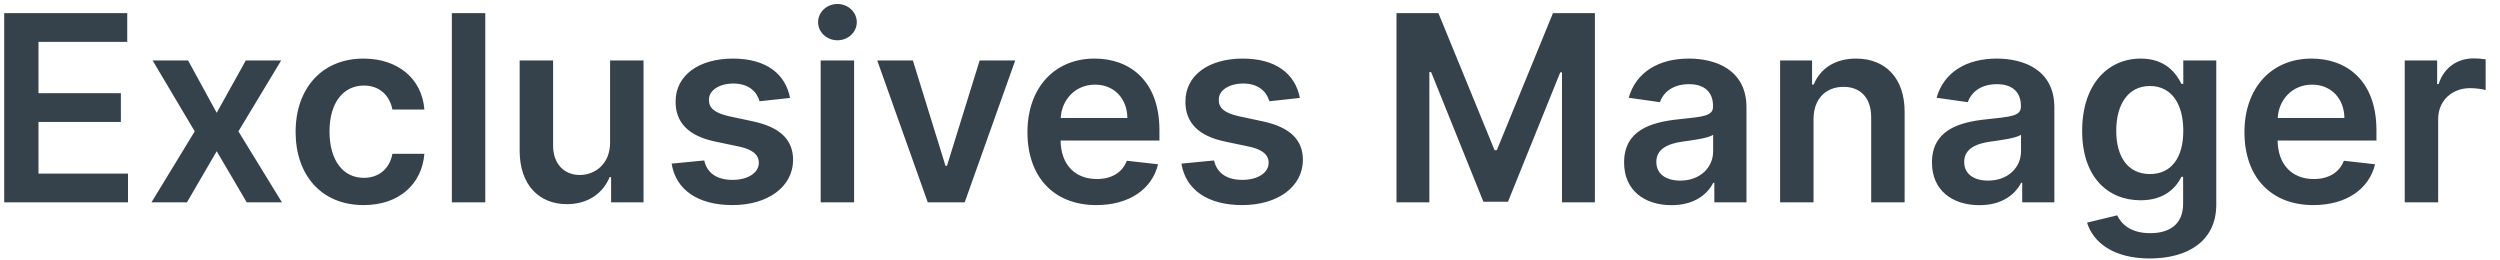 <svg width="173" height="18" viewBox="0 0 173 18" fill="none" xmlns="http://www.w3.org/2000/svg">
<path d="M0.291 14H8.857V12.012H2.663V8.439H8.364V6.451H2.663V2.897H8.805V0.909H0.291V14ZM13.015 4.182H10.56L13.475 9.091L10.483 14H12.938L14.996 10.465L17.073 14H19.509L16.498 9.091L19.458 4.182H17.01L14.996 7.806L13.015 4.182ZM25.161 14.192C27.628 14.192 29.201 12.728 29.367 10.644H27.155C26.957 11.699 26.197 12.306 25.18 12.306C23.736 12.306 22.802 11.098 22.802 9.091C22.802 7.109 23.755 5.92 25.18 5.92C26.292 5.92 26.976 6.636 27.155 7.582H29.367C29.207 5.454 27.545 4.054 25.148 4.054C22.272 4.054 20.456 6.131 20.456 9.129C20.456 12.102 22.227 14.192 25.161 14.192ZM33.581 0.909H31.267V14H33.581V0.909ZM42.218 9.871C42.218 11.367 41.151 12.108 40.128 12.108C39.016 12.108 38.274 11.322 38.274 10.075V4.182H35.96V10.433C35.96 12.792 37.303 14.128 39.233 14.128C40.703 14.128 41.739 13.354 42.186 12.255H42.288V14H44.532V4.182H42.218V9.871ZM54.672 6.777C54.352 5.115 53.022 4.054 50.721 4.054C48.356 4.054 46.745 5.217 46.752 7.033C46.745 8.464 47.627 9.411 49.513 9.8L51.188 10.152C52.089 10.35 52.511 10.714 52.511 11.271C52.511 11.942 51.782 12.447 50.683 12.447C49.622 12.447 48.931 11.986 48.733 11.104L46.477 11.322C46.765 13.124 48.279 14.192 50.689 14.192C53.144 14.192 54.876 12.92 54.883 11.06C54.876 9.66 53.975 8.803 52.121 8.401L50.446 8.043C49.449 7.819 49.053 7.474 49.059 6.905C49.053 6.24 49.788 5.78 50.753 5.78C51.821 5.78 52.383 6.362 52.562 7.007L54.672 6.777ZM56.791 14H59.104V4.182H56.791V14ZM57.954 2.788C58.689 2.788 59.29 2.226 59.29 1.536C59.29 0.839 58.689 0.276 57.954 0.276C57.212 0.276 56.611 0.839 56.611 1.536C56.611 2.226 57.212 2.788 57.954 2.788ZM70.254 4.182H67.793L65.53 11.475H65.428L63.171 4.182H60.704L64.201 14H66.757L70.254 4.182ZM75.868 14.192C78.156 14.192 79.728 13.073 80.137 11.367L77.977 11.124C77.664 11.954 76.897 12.389 75.9 12.389C74.404 12.389 73.413 11.405 73.394 9.724H80.233V9.014C80.233 5.569 78.162 4.054 75.746 4.054C72.934 4.054 71.099 6.119 71.099 9.148C71.099 12.229 72.908 14.192 75.868 14.192ZM73.4 8.164C73.471 6.911 74.397 5.857 75.778 5.857C77.108 5.857 78.002 6.828 78.015 8.164H73.4ZM89.951 6.777C89.631 5.115 88.302 4.054 86.001 4.054C83.635 4.054 82.025 5.217 82.031 7.033C82.025 8.464 82.907 9.411 84.792 9.8L86.467 10.152C87.368 10.35 87.79 10.714 87.79 11.271C87.79 11.942 87.062 12.447 85.962 12.447C84.901 12.447 84.211 11.986 84.013 11.104L81.756 11.322C82.044 13.124 83.559 14.192 85.969 14.192C88.423 14.192 90.155 12.92 90.162 11.06C90.155 9.66 89.254 8.803 87.4 8.401L85.726 8.043C84.728 7.819 84.332 7.474 84.339 6.905C84.332 6.24 85.067 5.78 86.032 5.78C87.1 5.78 87.662 6.362 87.841 7.007L89.951 6.777ZM96.637 0.909V14H98.912V4.987H99.034L102.652 13.962H104.352L107.97 5.006H108.091V14H110.367V0.909H107.465L103.579 10.395H103.425L99.539 0.909H96.637ZM115.672 14.198C117.213 14.198 118.133 13.476 118.555 12.651H118.632V14H120.856V7.429C120.856 4.834 118.741 4.054 116.868 4.054C114.803 4.054 113.218 4.974 112.706 6.764L114.867 7.071C115.097 6.4 115.749 5.825 116.881 5.825C117.954 5.825 118.542 6.374 118.542 7.339V7.378C118.542 8.043 117.846 8.075 116.113 8.26C114.209 8.464 112.387 9.033 112.387 11.245C112.387 13.175 113.8 14.198 115.672 14.198ZM116.273 12.498C115.308 12.498 114.618 12.057 114.618 11.207C114.618 10.318 115.391 9.947 116.427 9.8C117.034 9.717 118.248 9.564 118.549 9.321V10.478C118.549 11.571 117.667 12.498 116.273 12.498ZM125.497 8.247C125.497 6.828 126.354 6.01 127.574 6.01C128.77 6.01 129.486 6.796 129.486 8.107V14H131.8V7.749C131.806 5.396 130.464 4.054 128.437 4.054C126.967 4.054 125.957 4.757 125.51 5.85H125.395V4.182H123.183V14H125.497V8.247ZM136.977 14.198C138.518 14.198 139.438 13.476 139.86 12.651H139.937V14H142.161V7.429C142.161 4.834 140.045 4.054 138.172 4.054C136.108 4.054 134.523 4.974 134.011 6.764L136.172 7.071C136.402 6.4 137.054 5.825 138.185 5.825C139.259 5.825 139.847 6.374 139.847 7.339V7.378C139.847 8.043 139.15 8.075 137.418 8.26C135.513 8.464 133.692 9.033 133.692 11.245C133.692 13.175 135.104 14.198 136.977 14.198ZM137.578 12.498C136.613 12.498 135.922 12.057 135.922 11.207C135.922 10.318 136.696 9.947 137.731 9.8C138.339 9.717 139.553 9.564 139.854 9.321V10.478C139.854 11.571 138.971 12.498 137.578 12.498ZM148.758 17.886C151.41 17.886 153.366 16.672 153.366 14.16V4.182H151.084V5.805H150.956C150.605 5.096 149.87 4.054 148.138 4.054C145.868 4.054 144.085 5.831 144.085 9.059C144.085 12.261 145.868 13.859 148.131 13.859C149.812 13.859 150.599 12.958 150.956 12.236H151.072V14.096C151.072 15.54 150.113 16.135 148.796 16.135C147.403 16.135 146.789 15.477 146.508 14.901L144.424 15.406C144.846 16.78 146.258 17.886 148.758 17.886ZM148.777 12.044C147.249 12.044 146.444 10.855 146.444 9.046C146.444 7.263 147.236 5.952 148.777 5.952C150.266 5.952 151.084 7.186 151.084 9.046C151.084 10.919 150.253 12.044 148.777 12.044ZM160.084 14.192C162.373 14.192 163.945 13.073 164.354 11.367L162.194 11.124C161.881 11.954 161.113 12.389 160.116 12.389C158.621 12.389 157.63 11.405 157.611 9.724H164.45V9.014C164.45 5.569 162.379 4.054 159.963 4.054C157.15 4.054 155.316 6.119 155.316 9.148C155.316 12.229 157.125 14.192 160.084 14.192ZM157.617 8.164C157.687 6.911 158.614 5.857 159.995 5.857C161.324 5.857 162.219 6.828 162.232 8.164H157.617ZM166.408 14H168.722V8.228C168.722 6.982 169.661 6.099 170.933 6.099C171.323 6.099 171.809 6.17 172.007 6.234V4.105C171.796 4.067 171.432 4.041 171.176 4.041C170.051 4.041 169.112 4.68 168.754 5.818H168.651V4.182H166.408V14Z" fill="#35414B"/>
</svg>
